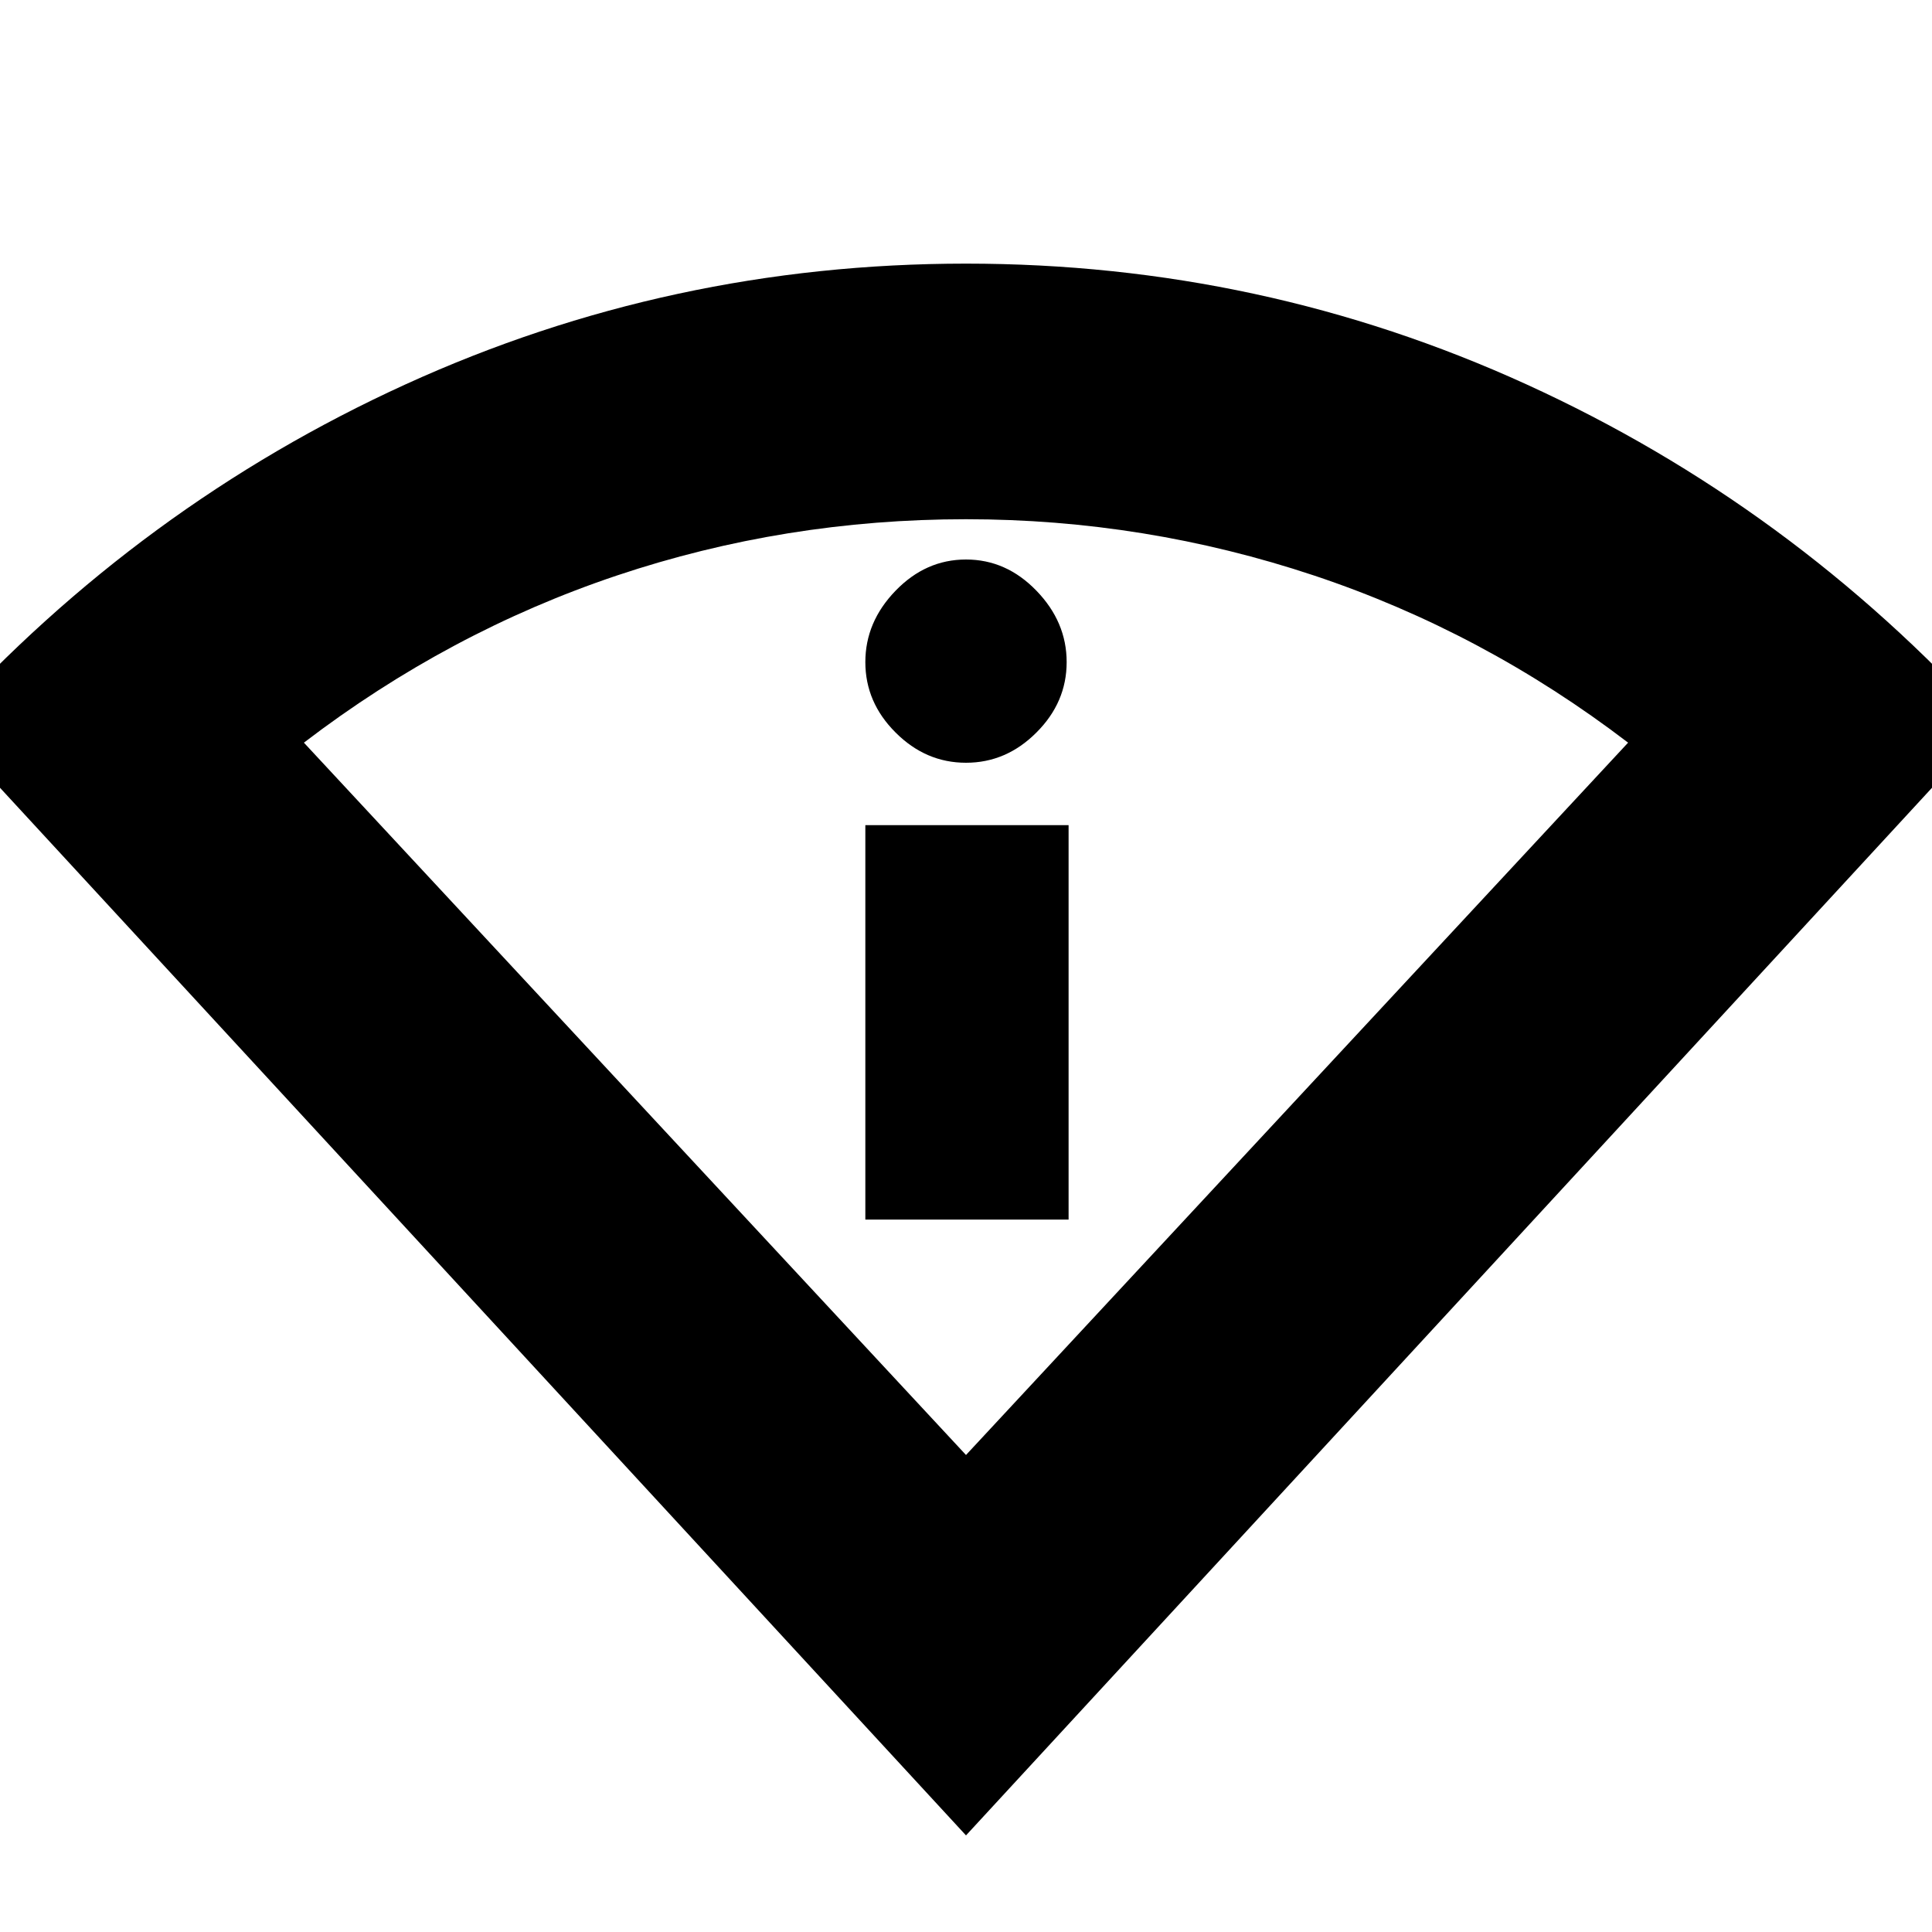 <svg xmlns="http://www.w3.org/2000/svg" height="20" width="20"><path d="M10 19 -0.604 7.5Q1.458 5.229 4.198 3.979Q6.938 2.729 10 2.729Q13.062 2.729 15.802 3.979Q18.542 5.229 20.604 7.5ZM10 15.062 16.854 7.688Q15.354 6.542 13.604 5.958Q11.854 5.375 10 5.375Q8.125 5.375 6.385 5.958Q4.646 6.542 3.146 7.688ZM8.958 12.625H11.062V8.542H8.958ZM10 7.896Q10.417 7.896 10.729 7.583Q11.042 7.271 11.042 6.854Q11.042 6.438 10.729 6.115Q10.417 5.792 10 5.792Q9.583 5.792 9.271 6.115Q8.958 6.438 8.958 6.854Q8.958 7.271 9.271 7.583Q9.583 7.896 10 7.896ZM10 15.062Q10 15.062 10 15.062Q10 15.062 10 15.062Q10 15.062 10 15.062Q10 15.062 10 15.062Z"/></svg>